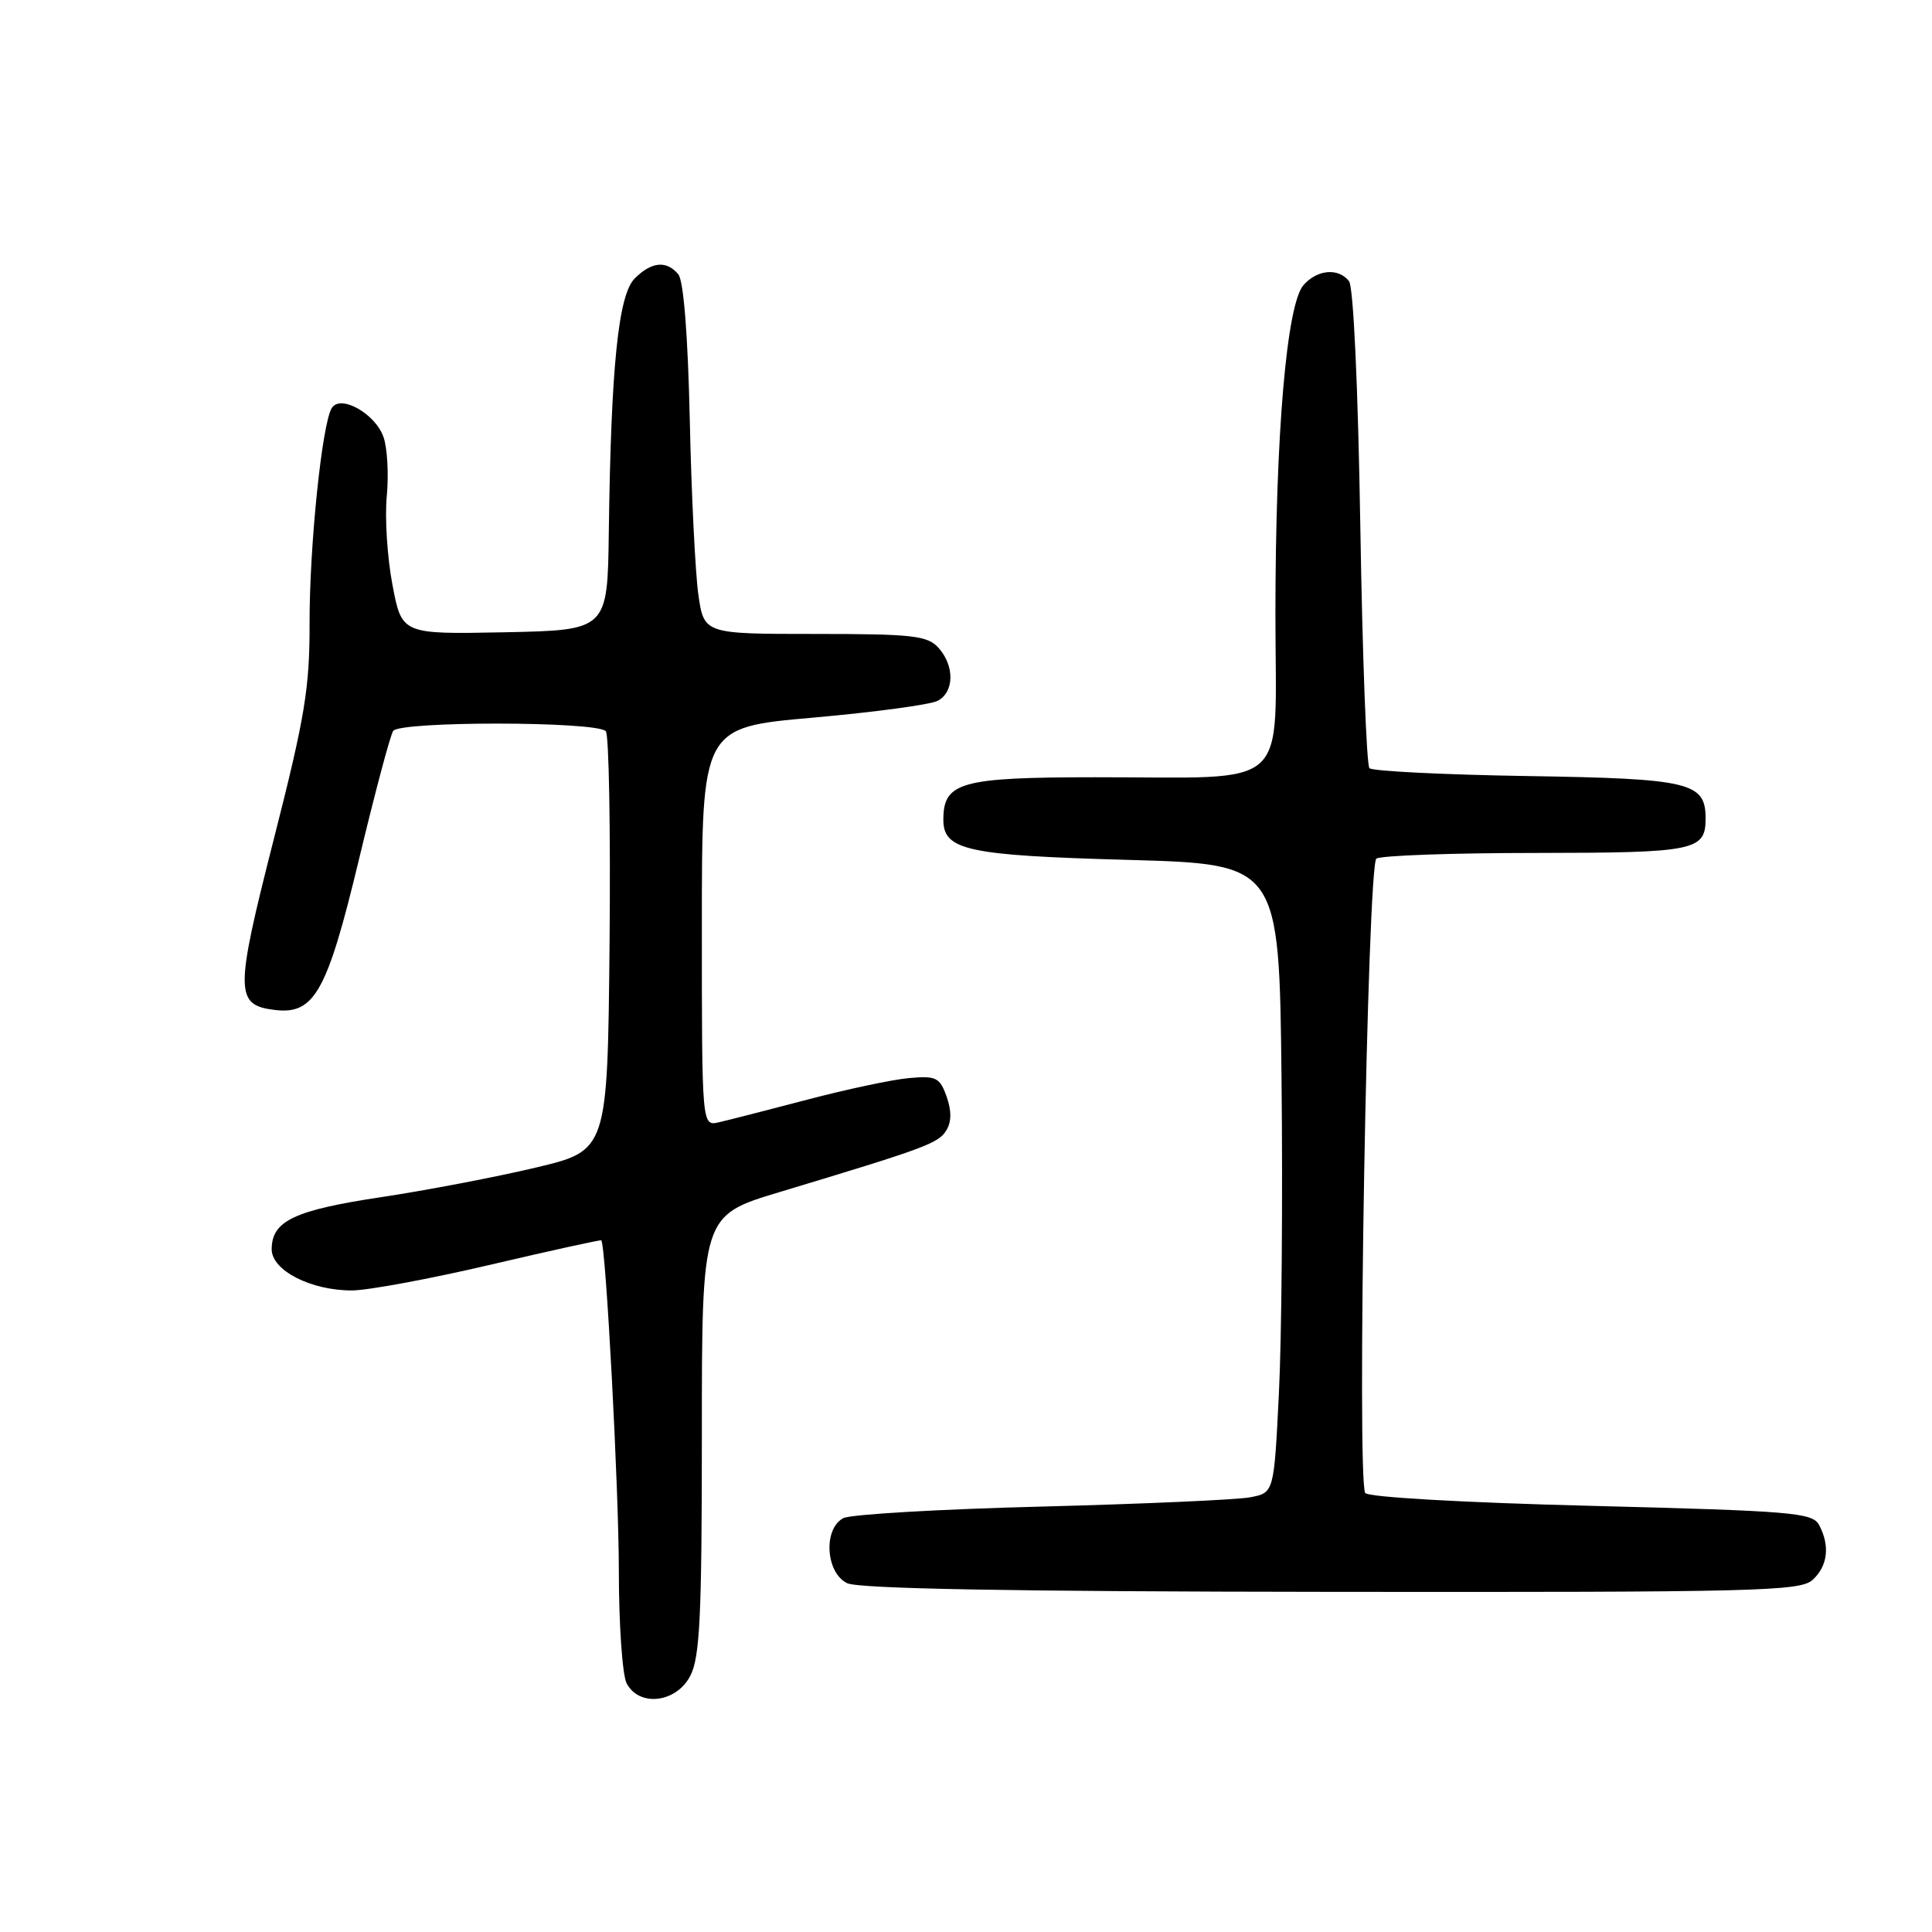 <?xml version="1.0" encoding="UTF-8" standalone="no"?>
<!DOCTYPE svg PUBLIC "-//W3C//DTD SVG 1.1//EN" "http://www.w3.org/Graphics/SVG/1.1/DTD/svg11.dtd" >
<svg xmlns="http://www.w3.org/2000/svg" xmlns:xlink="http://www.w3.org/1999/xlink" version="1.1" viewBox="0 0 256 256">
 <g >
 <path fill="currentColor"
d=" M 91.47 222.05 C 92.74 219.60 93.00 214.14 93.00 190.08 C 93.00 161.06 93.00 161.06 103.25 157.97 C 122.57 152.15 124.34 151.50 125.38 149.80 C 126.09 148.65 126.10 147.20 125.43 145.30 C 124.53 142.77 124.04 142.53 120.46 142.85 C 118.28 143.04 112.22 144.33 107.00 145.70 C 101.78 147.07 96.49 148.43 95.25 148.71 C 93.00 149.23 93.00 149.23 93.00 122.81 C 93.00 96.38 93.00 96.38 107.75 95.09 C 115.86 94.37 123.29 93.37 124.25 92.86 C 126.46 91.69 126.50 88.22 124.35 85.83 C 122.88 84.22 120.96 84.00 107.98 84.00 C 93.28 84.00 93.28 84.00 92.53 78.75 C 92.13 75.86 91.61 65.45 91.40 55.60 C 91.15 44.39 90.58 37.20 89.88 36.35 C 88.32 34.48 86.34 34.66 84.10 36.90 C 81.93 39.07 80.96 48.59 80.67 70.50 C 80.50 83.50 80.50 83.50 66.87 83.78 C 53.24 84.05 53.24 84.05 52.00 77.48 C 51.31 73.86 50.98 68.58 51.25 65.74 C 51.52 62.90 51.33 59.38 50.82 57.92 C 49.74 54.81 45.11 52.21 43.96 54.07 C 42.67 56.16 41.00 72.36 41.02 82.57 C 41.04 91.18 40.41 94.99 36.27 111.23 C 31.10 131.53 31.12 133.19 36.46 133.83 C 41.66 134.44 43.35 131.41 47.54 113.98 C 49.64 105.21 51.69 97.50 52.09 96.86 C 52.90 95.54 78.93 95.56 80.27 96.88 C 80.69 97.29 80.91 109.97 80.77 125.04 C 80.50 152.45 80.50 152.45 71.00 154.71 C 65.78 155.95 56.55 157.72 50.50 158.63 C 38.99 160.36 36.00 161.78 36.00 165.54 C 36.00 168.34 41.21 171.01 46.65 170.99 C 48.77 170.98 57.02 169.45 65.00 167.58 C 72.97 165.71 79.58 164.26 79.67 164.35 C 80.28 164.92 82.00 197.39 82.00 208.15 C 82.00 215.29 82.47 222.00 83.04 223.07 C 84.72 226.22 89.62 225.63 91.47 222.05 Z  M 240.17 209.35 C 242.19 207.52 242.51 204.82 241.04 202.07 C 240.16 200.43 237.52 200.21 210.79 199.53 C 193.93 199.11 181.24 198.38 180.90 197.83 C 179.75 195.99 181.19 114.55 182.38 113.77 C 183.00 113.36 192.52 113.02 203.55 113.02 C 224.63 113.00 226.00 112.72 226.00 108.45 C 226.00 103.66 223.95 103.17 202.33 102.83 C 191.24 102.65 181.85 102.18 181.46 101.79 C 181.07 101.41 180.53 87.01 180.25 69.79 C 179.95 51.32 179.34 37.99 178.75 37.25 C 177.34 35.47 174.58 35.70 172.74 37.75 C 170.48 40.28 169.00 57.58 169.00 81.54 C 169.00 105.18 171.47 102.97 145.08 102.99 C 127.27 103.00 125.00 103.64 125.00 108.62 C 125.00 112.67 128.15 113.35 149.50 113.94 C 169.50 114.50 169.50 114.50 169.81 143.00 C 169.98 158.68 169.83 177.42 169.46 184.65 C 168.81 197.80 168.81 197.80 165.65 198.40 C 163.92 198.73 151.47 199.28 138.00 199.63 C 124.53 199.97 112.71 200.66 111.75 201.16 C 109.06 202.56 109.40 208.40 112.25 209.78 C 113.79 210.52 134.08 210.89 176.42 210.93 C 232.70 210.99 238.51 210.85 240.17 209.35 Z "/>
</g>
</svg>